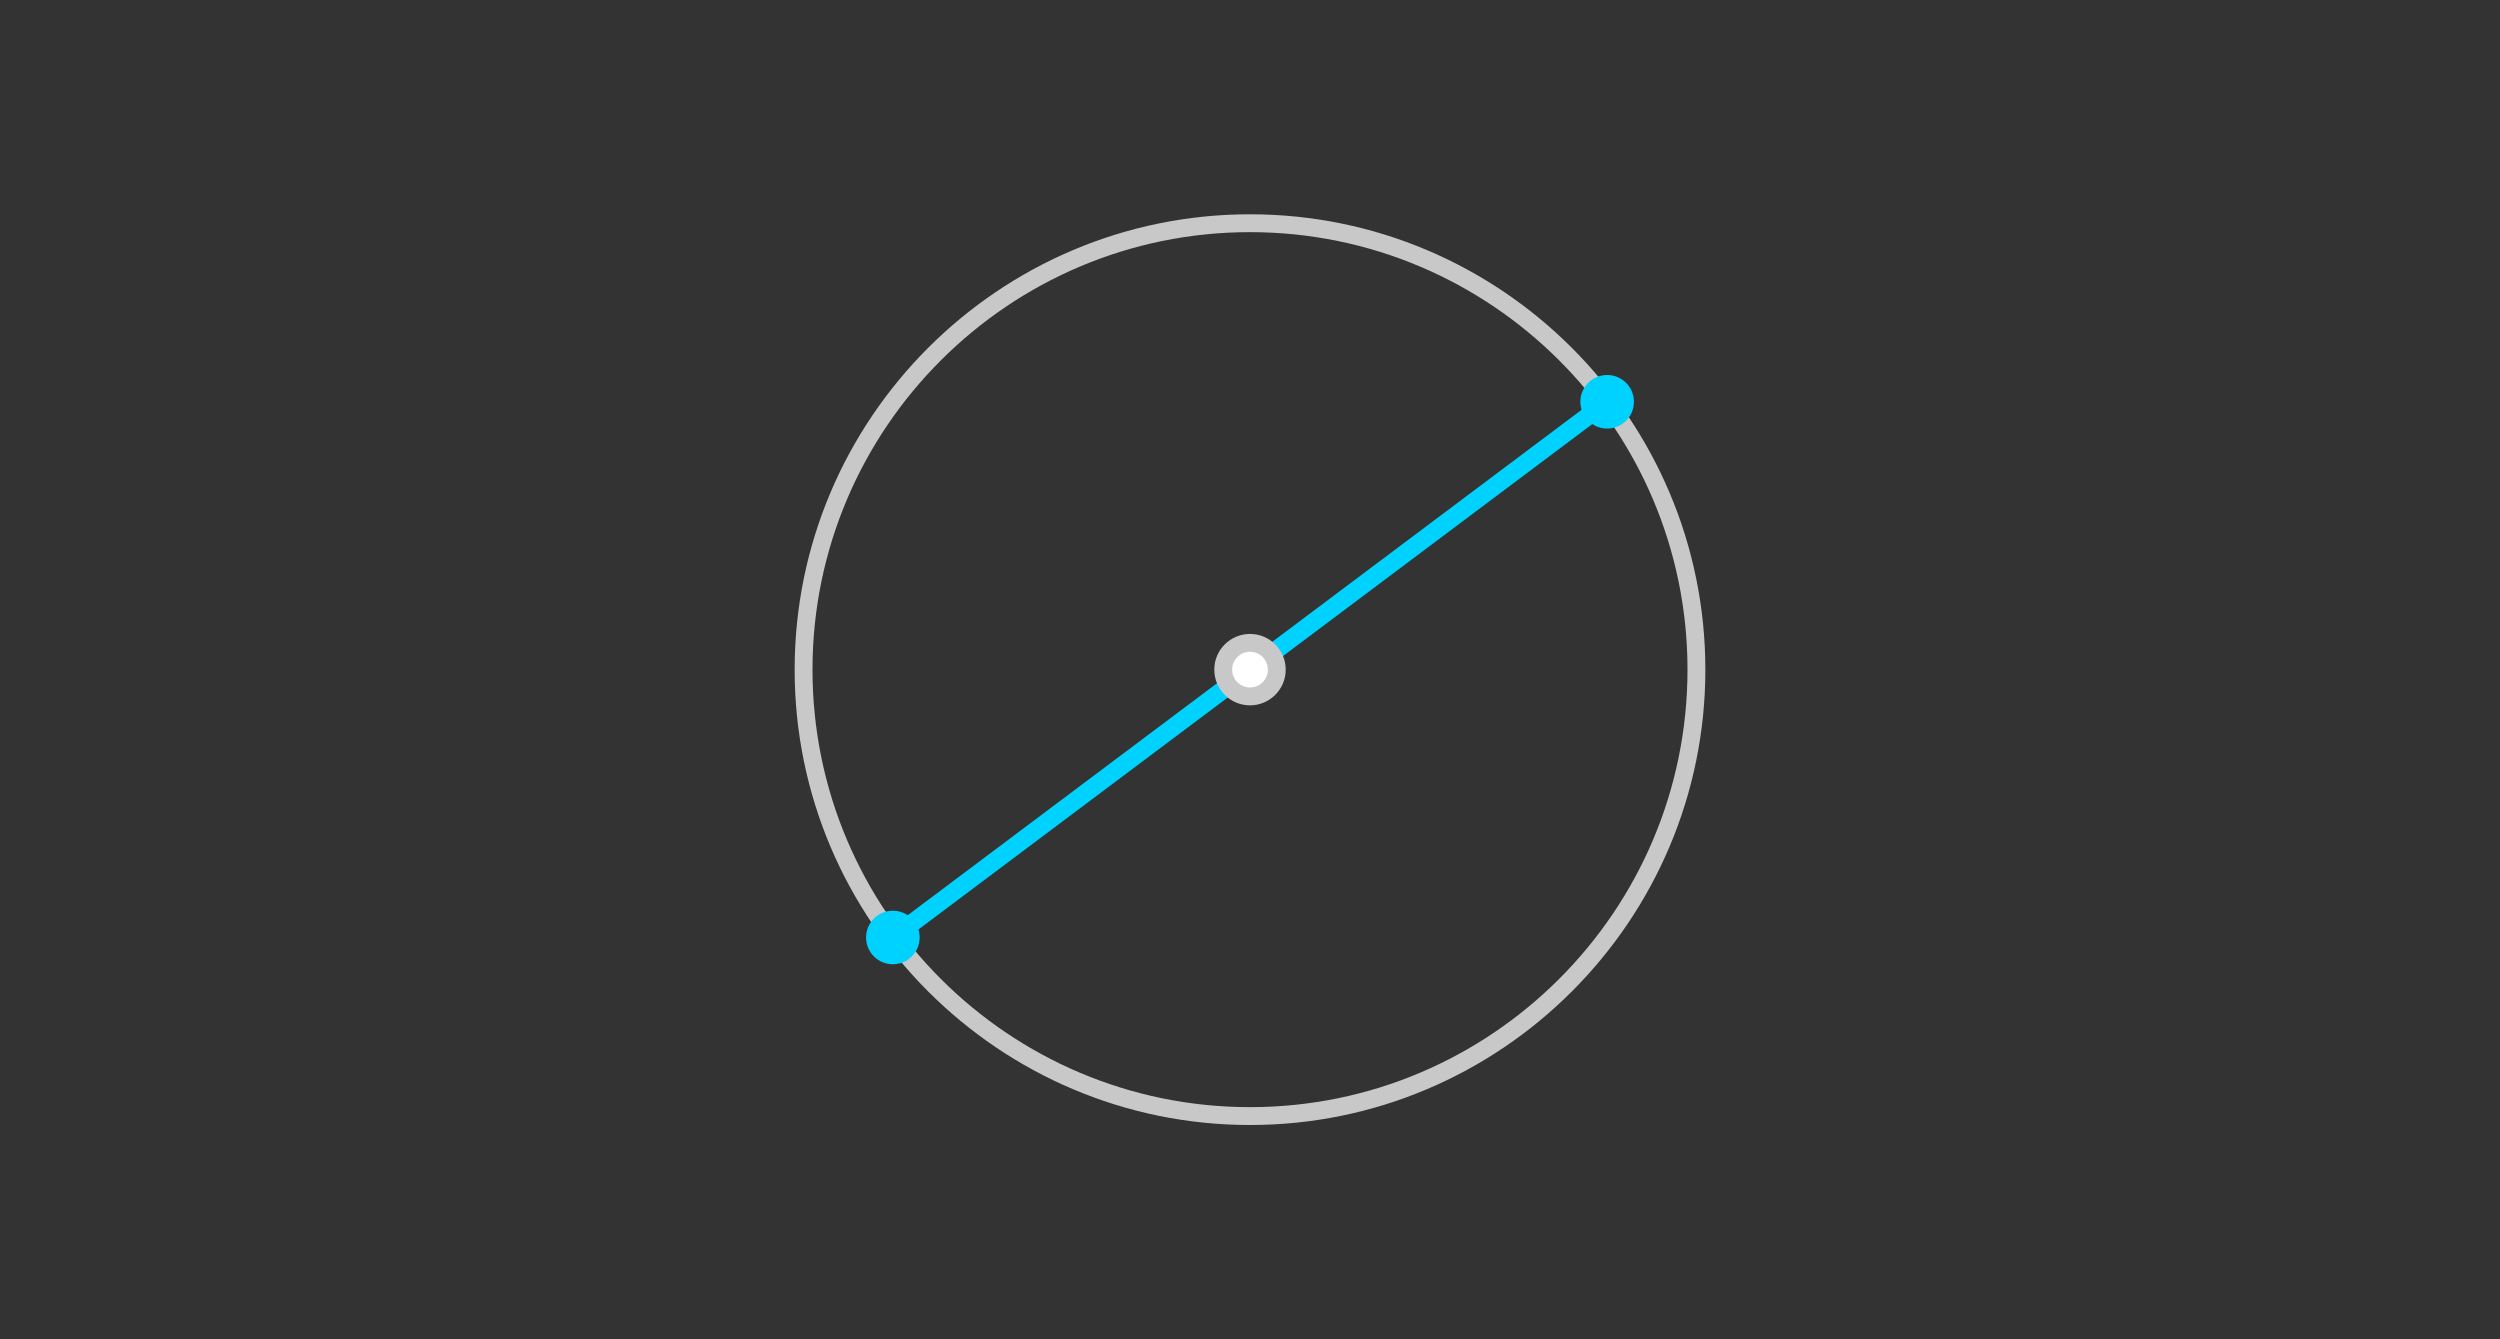 <?xml version="1.0" encoding="iso-8859-1"?>
<!-- Generator: Adobe Illustrator 16.0.3, SVG Export Plug-In . SVG Version: 6.00 Build 0)  -->
<!DOCTYPE svg PUBLIC "-//W3C//DTD SVG 1.1//EN" "http://www.w3.org/Graphics/SVG/1.1/DTD/svg11.dtd">
<svg version="1.1" xmlns="http://www.w3.org/2000/svg" xmlns:xlink="http://www.w3.org/1999/xlink" x="0px" y="0px" width="280px"
	 height="150px" viewBox="633.5 -901.5 280 150" style="enable-background:new 633.5 -901.5 280 150;" xml:space="preserve">
<rect x="633.5" y="-901.5" width="280" height="150" fill="#333333" stroke="none"/>
<g id="Layer_1">
	<g id="New_Symbol_2">
	</g>
	<g id="New_Symbol_3_">
	</g>
	<g id="New_Symbol_2_">
	</g>
	<g id="New_Symbol_1_">
	</g>
	<g id="New_Symbol">
	</g>
	<g>
		<g>
			<g>
				<g>
					<g>
						<g>
							<path style="fill:#C8C8C8;" d="M773.5-775.5c-28.121,0-51-22.878-51-51s22.879-51,51-51s51,22.878,51,51
								S801.621-775.5,773.5-775.5z M773.5-875.5c-27.019,0-49,21.981-49,49s21.981,49,49,49s49-21.981,49-49
								S800.519-875.5,773.5-875.5z"/>
						</g>
						<g>
							<path style="fill:#00D2FF;" d="M733.501-795.5c-0.305,0-0.604-0.138-0.801-0.4c-0.332-0.442-0.242-1.069,0.2-1.4l80-60
								c0.44-0.333,1.068-0.241,1.399,0.2c0.332,0.442,0.242,1.069-0.2,1.4l-80,60C733.92-795.565,733.71-795.5,733.501-795.5z"/>
						</g>
						<g>
							<g>
								<g>
									<g>
										<g style="opacity:0;">
											<rect x="633.5" y="-901.5" style="fill:#FFFFFF;" width="280" height="150"/>
										</g>
									</g>
								</g>
							</g>
						</g>
						<g>
							<g>
								<g>
									<circle style="fill:#FFFFFF;" cx="773.5" cy="-826.5" r="3"/>
									<path style="fill:#C8C8C8;" d="M773.5-828.5c1.104,0,2,0.896,2,2s-0.896,2-2,2s-2-0.896-2-2S772.396-828.5,773.5-828.5
										 M773.5-830.5c-2.205,0-4,1.794-4,4s1.795,4,4,4s4-1.794,4-4S775.705-830.5,773.5-830.5L773.5-830.5z"/>
								</g>
							</g>
						</g>
					</g>
				</g>
			</g>
			<g>
				<circle style="fill:#00D2FF;" cx="813.5" cy="-856.5" r="3"/>
			</g>
			<g>
				<circle style="fill:#00D2FF;" cx="733.5" cy="-796.5" r="3"/>
			</g>
		</g>
	</g>
</g>
<g id="Isolation_Mode">
</g>
<g id="nyt_x5F_exporter_x5F_info" style="display:none;">
</g>
</svg>
